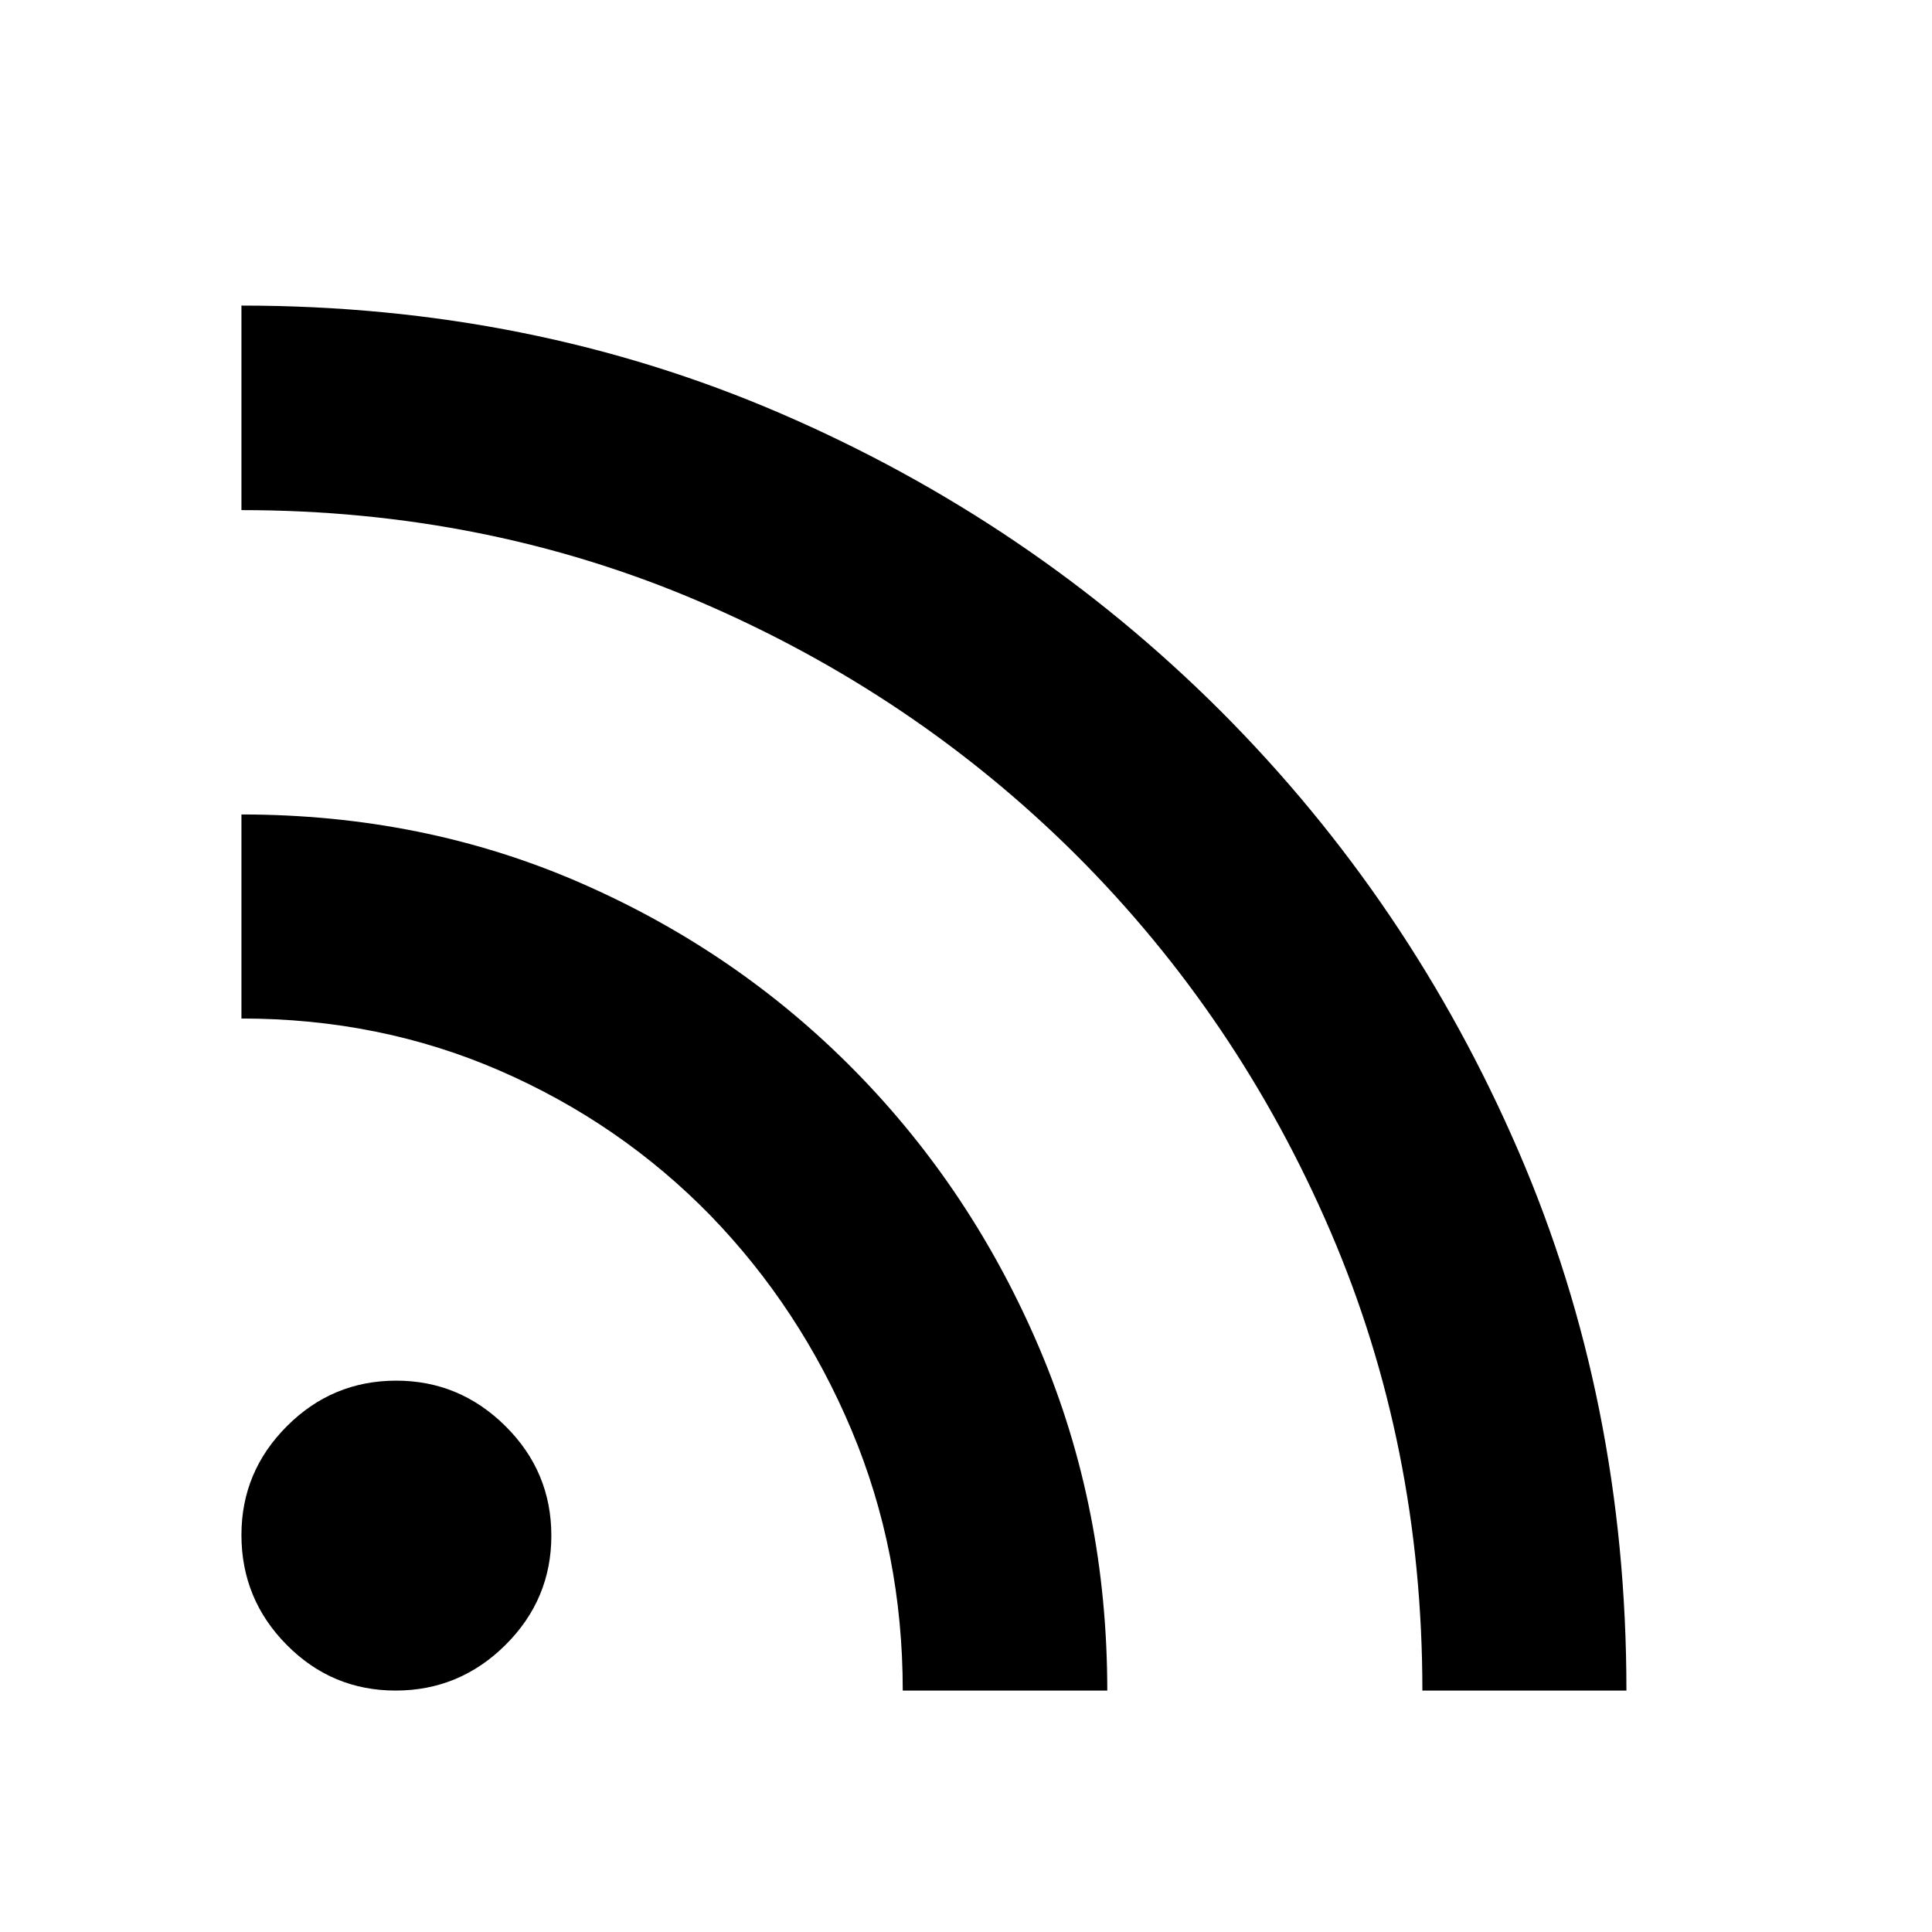 <svg xmlns="http://www.w3.org/2000/svg" height="40" viewBox="0 -960 960 960" width="40"><path d="M196.59-119.97q-31.66 0-54.14-22.71t-22.48-54.6q0-31.47 22.6-54.07 22.59-22.61 54.32-22.61 31.51 0 54.29 22.62 22.78 22.61 22.78 54.35 0 31.74-22.82 54.38-22.81 22.64-54.55 22.64Zm510.18 0q0-121.98-45.74-228.29-45.74-106.31-126.02-186.63-80.44-80.16-186.8-125.9-106.36-45.74-228.24-45.74v-101.63q143.86 0 268.04 53.64 124.19 53.64 218.61 147.9 94.26 94.42 147.9 218.61 53.64 124.18 53.64 268.04H706.77Zm-258.2 0q0-68.89-25.47-129.47-25.48-60.58-70.24-106.76-44.81-45.81-104.43-71.76-59.62-25.95-128.46-25.95V-555.3q90.51 0 168.47 34.01 77.95 34 136.37 93.4 58.41 59.39 91.9 138.39 33.49 79 33.49 169.53H448.57Z"/></svg>